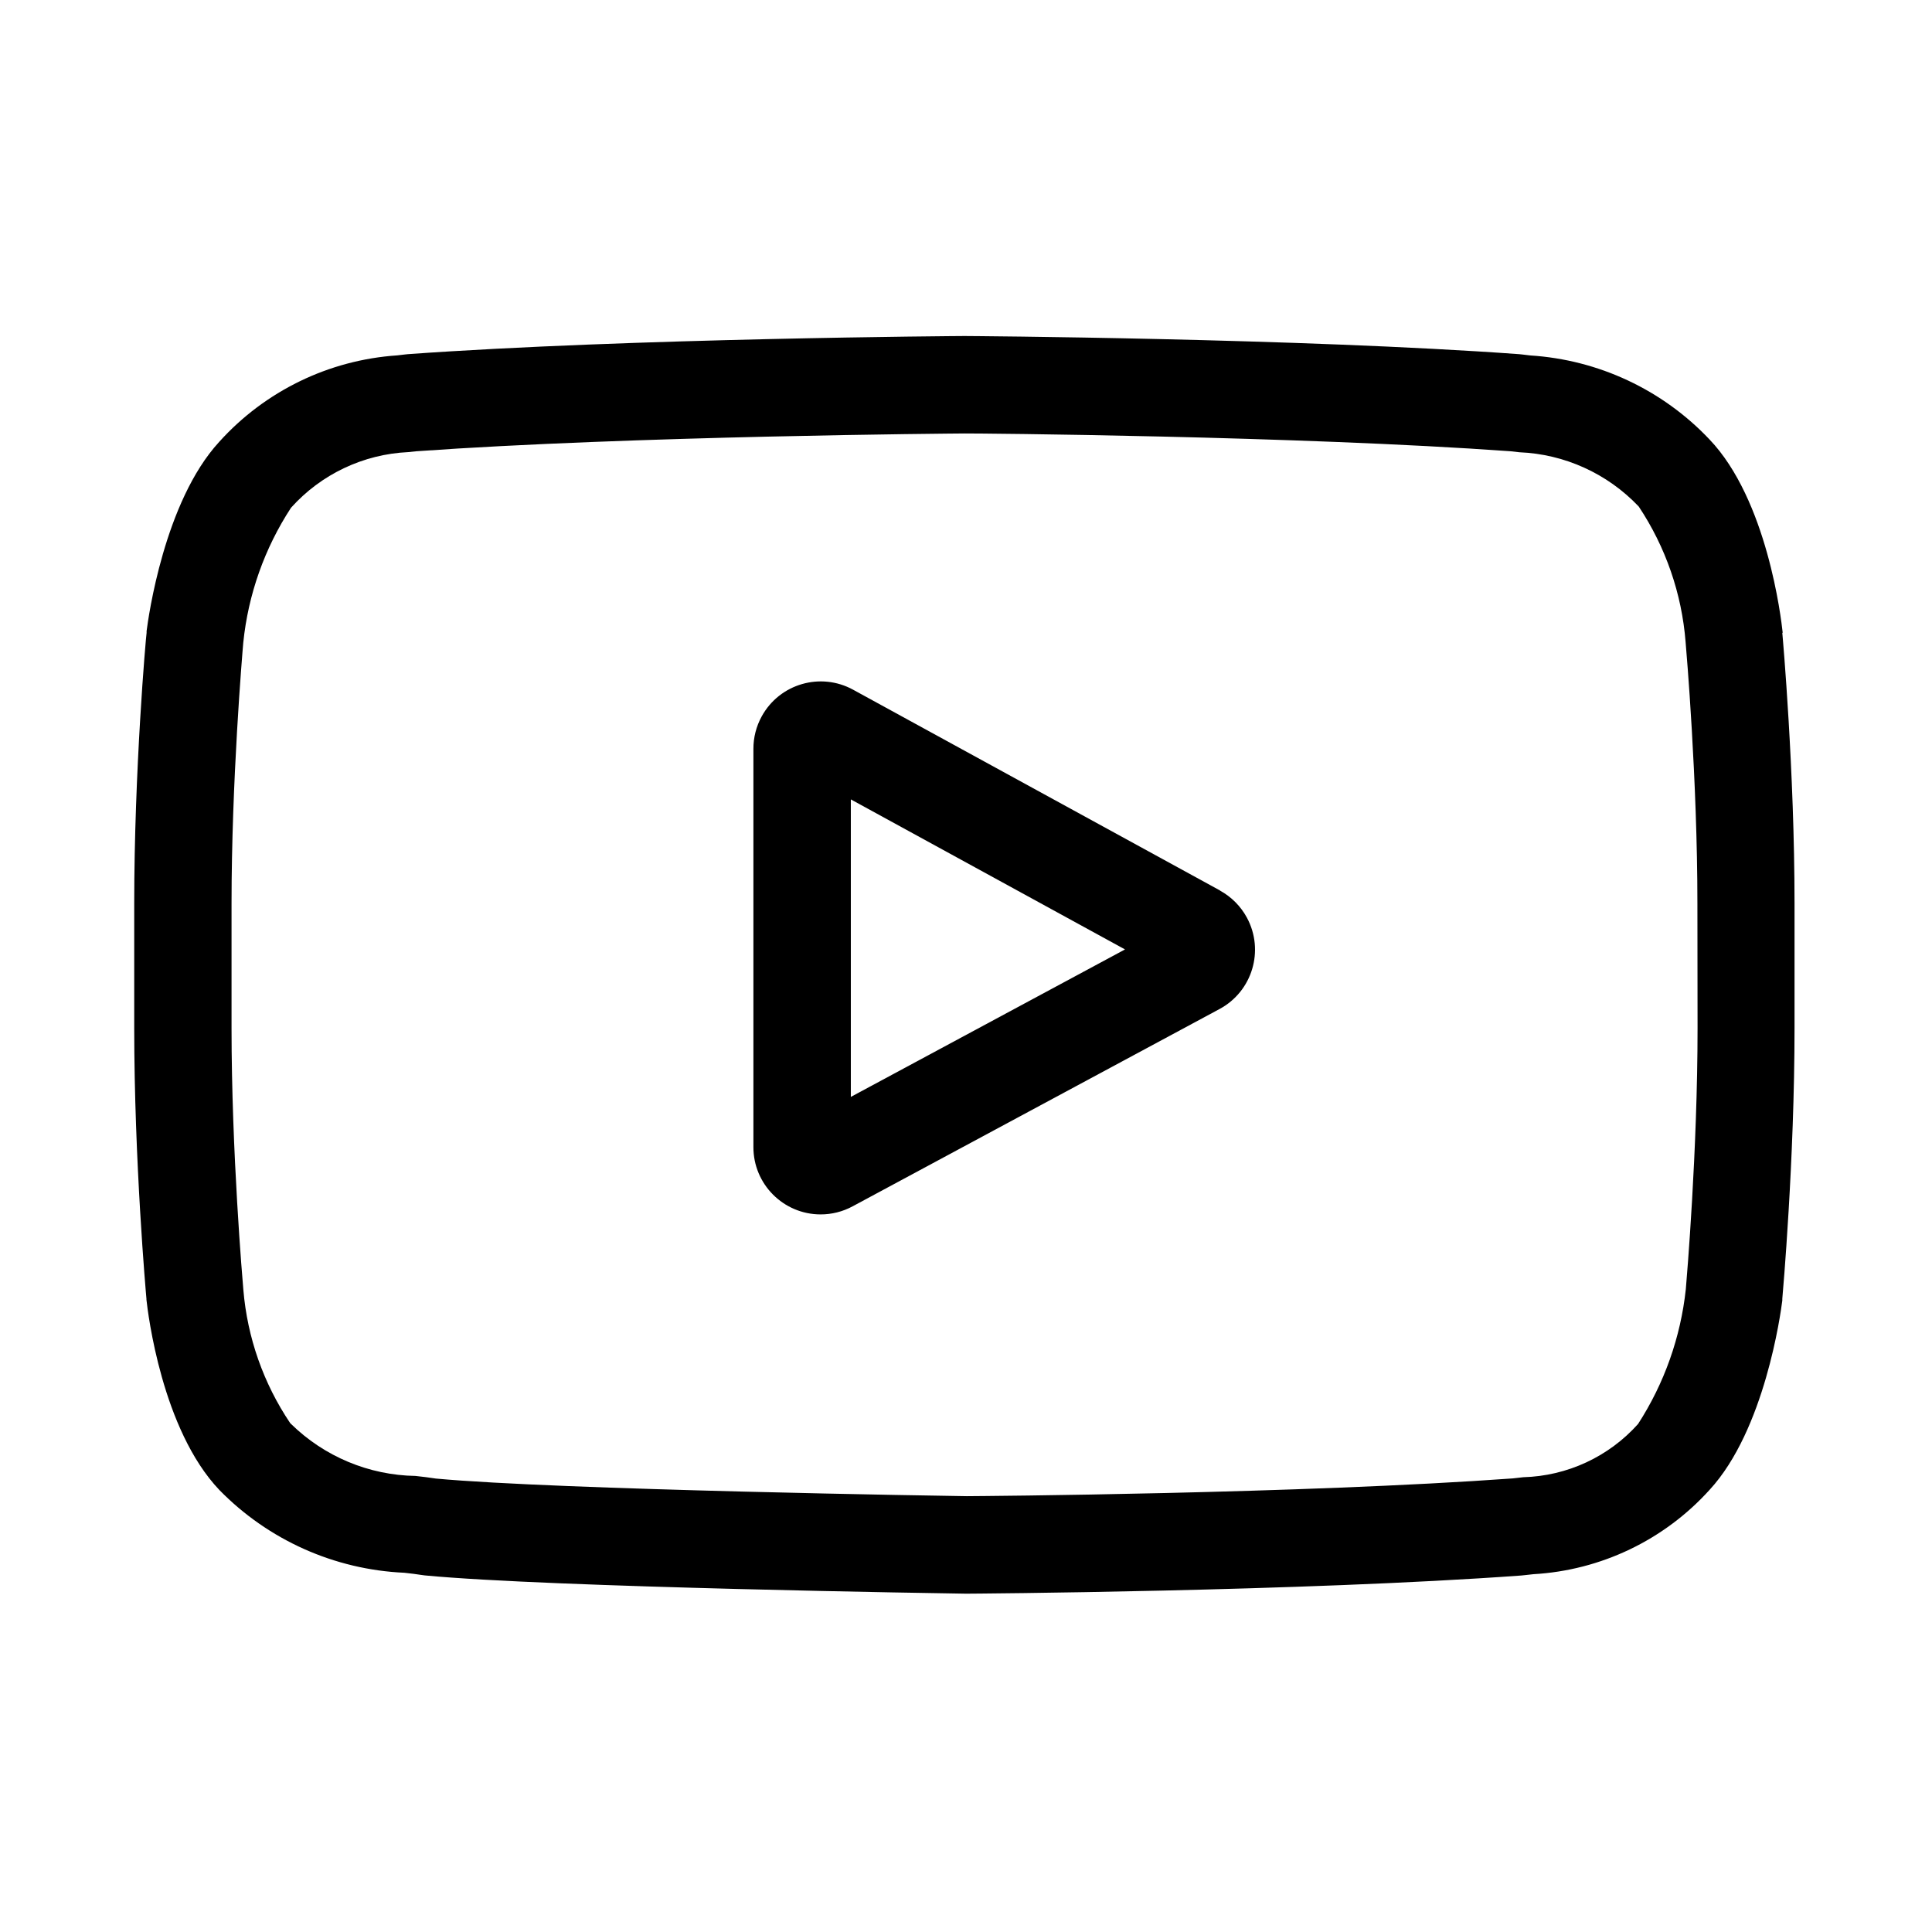 <?xml version="1.0" encoding="utf-8"?>
<!-- Generator: Adobe Illustrator 24.3.0, SVG Export Plug-In . SVG Version: 6.00 Build 0)  -->
<svg version="1.1" id="Layer_1" xmlns="http://www.w3.org/2000/svg" xmlns:xlink="http://www.w3.org/1999/xlink" x="0px" y="0px"
	 viewBox="0 0 512 512" style="enable-background:new 0 0 512 512;" xml:space="preserve">
<path id="Path_17" d="M323.34,236l-97.22-53.2c-8.64-4.76-19.5-1.61-24.25,7.03c-1.46,2.65-2.22,5.62-2.21,8.64v105.48
	c-0.03,9.84,7.93,17.85,17.77,17.88c2.98,0.01,5.92-0.73,8.54-2.15l97.22-52.28c8.69-4.67,11.94-15.49,7.27-24.18
	c-1.64-3.05-4.13-5.55-7.16-7.21H323.34z M225.48,290.69v-78.84l72.66,39.76L225.48,290.69z"/>
<path id="Path_18" d="M472.41,167.7v-0.2c-0.38-3.54-4.07-35.05-19.4-51.07c-12.44-13.14-29.39-21.08-47.45-22.23l-2.19-0.26
	l-0.77-0.08c-58.17-4.23-146.03-4.81-146.92-4.81h-0.15c-0.89,0-88.74,0.58-147.45,4.81l-0.77,0.08l-2.04,0.24
	c-18.11,1.22-35.03,9.44-47.18,22.92c-14.59,15.86-18.8,46.69-19.24,50.15v0.45c-0.22,1.48-3.28,36.56-3.28,71.79v32.93
	c0,35.23,3.1,70.32,3.24,71.79v0.22c0.38,3.48,4.07,34.42,19.34,50.45c12.97,13.26,30.49,21.09,49.01,21.92
	c1.79,0.2,3.33,0.38,4.38,0.56l1.02,0.14c33.59,3.2,138.92,4.77,143.38,4.84h0.26c0.88,0,88.74-0.58,146.92-4.81l0.77-0.08
	c0.73-0.1,1.56-0.18,2.46-0.27c17.92-1.02,34.72-9.07,46.74-22.39c14.59-15.86,18.81-46.69,19.24-50.15v-0.45
	c0.13-1.48,3.24-36.56,3.24-71.79v-32.89c0-35.23-3.1-70.31-3.24-71.79H472.41z M449.87,272.42c0,32.57-2.85,66.17-3.11,69.22
	c-1.37,12.73-5.7,24.97-12.65,35.72c-7.77,8.69-18.78,13.8-30.44,14.12c-1.02,0.1-1.91,0.2-2.75,0.31
	c-56.27,4.07-140.82,4.69-144.71,4.71c-4.37-0.06-108.14-1.65-140.72-4.67c-1.67-0.27-3.47-0.48-5.37-0.69
	c-12.35-0.2-24.16-5.13-32.98-13.77l-0.25-0.25c-7.08-10.52-11.35-22.68-12.4-35.32c-0.2-2.33-3.13-36.31-3.13-69.36v-32.93
	c0-32.57,2.84-66.11,3.11-69.22c1.3-12.75,5.64-25,12.65-35.73c7.96-8.88,19.16-14.2,31.08-14.75l2.1-0.22
	c57.1-4.07,142.25-4.69,145.3-4.72c3.05-0.03,88.18,0.65,144.77,4.72l2.27,0.26c11.98,0.49,23.29,5.62,31.56,14.3l0.1,0.11
	c7.12,10.71,11.39,23.06,12.4,35.88c0.19,2.2,3.13,36.25,3.13,69.38L449.87,272.42z"/>
</svg>
